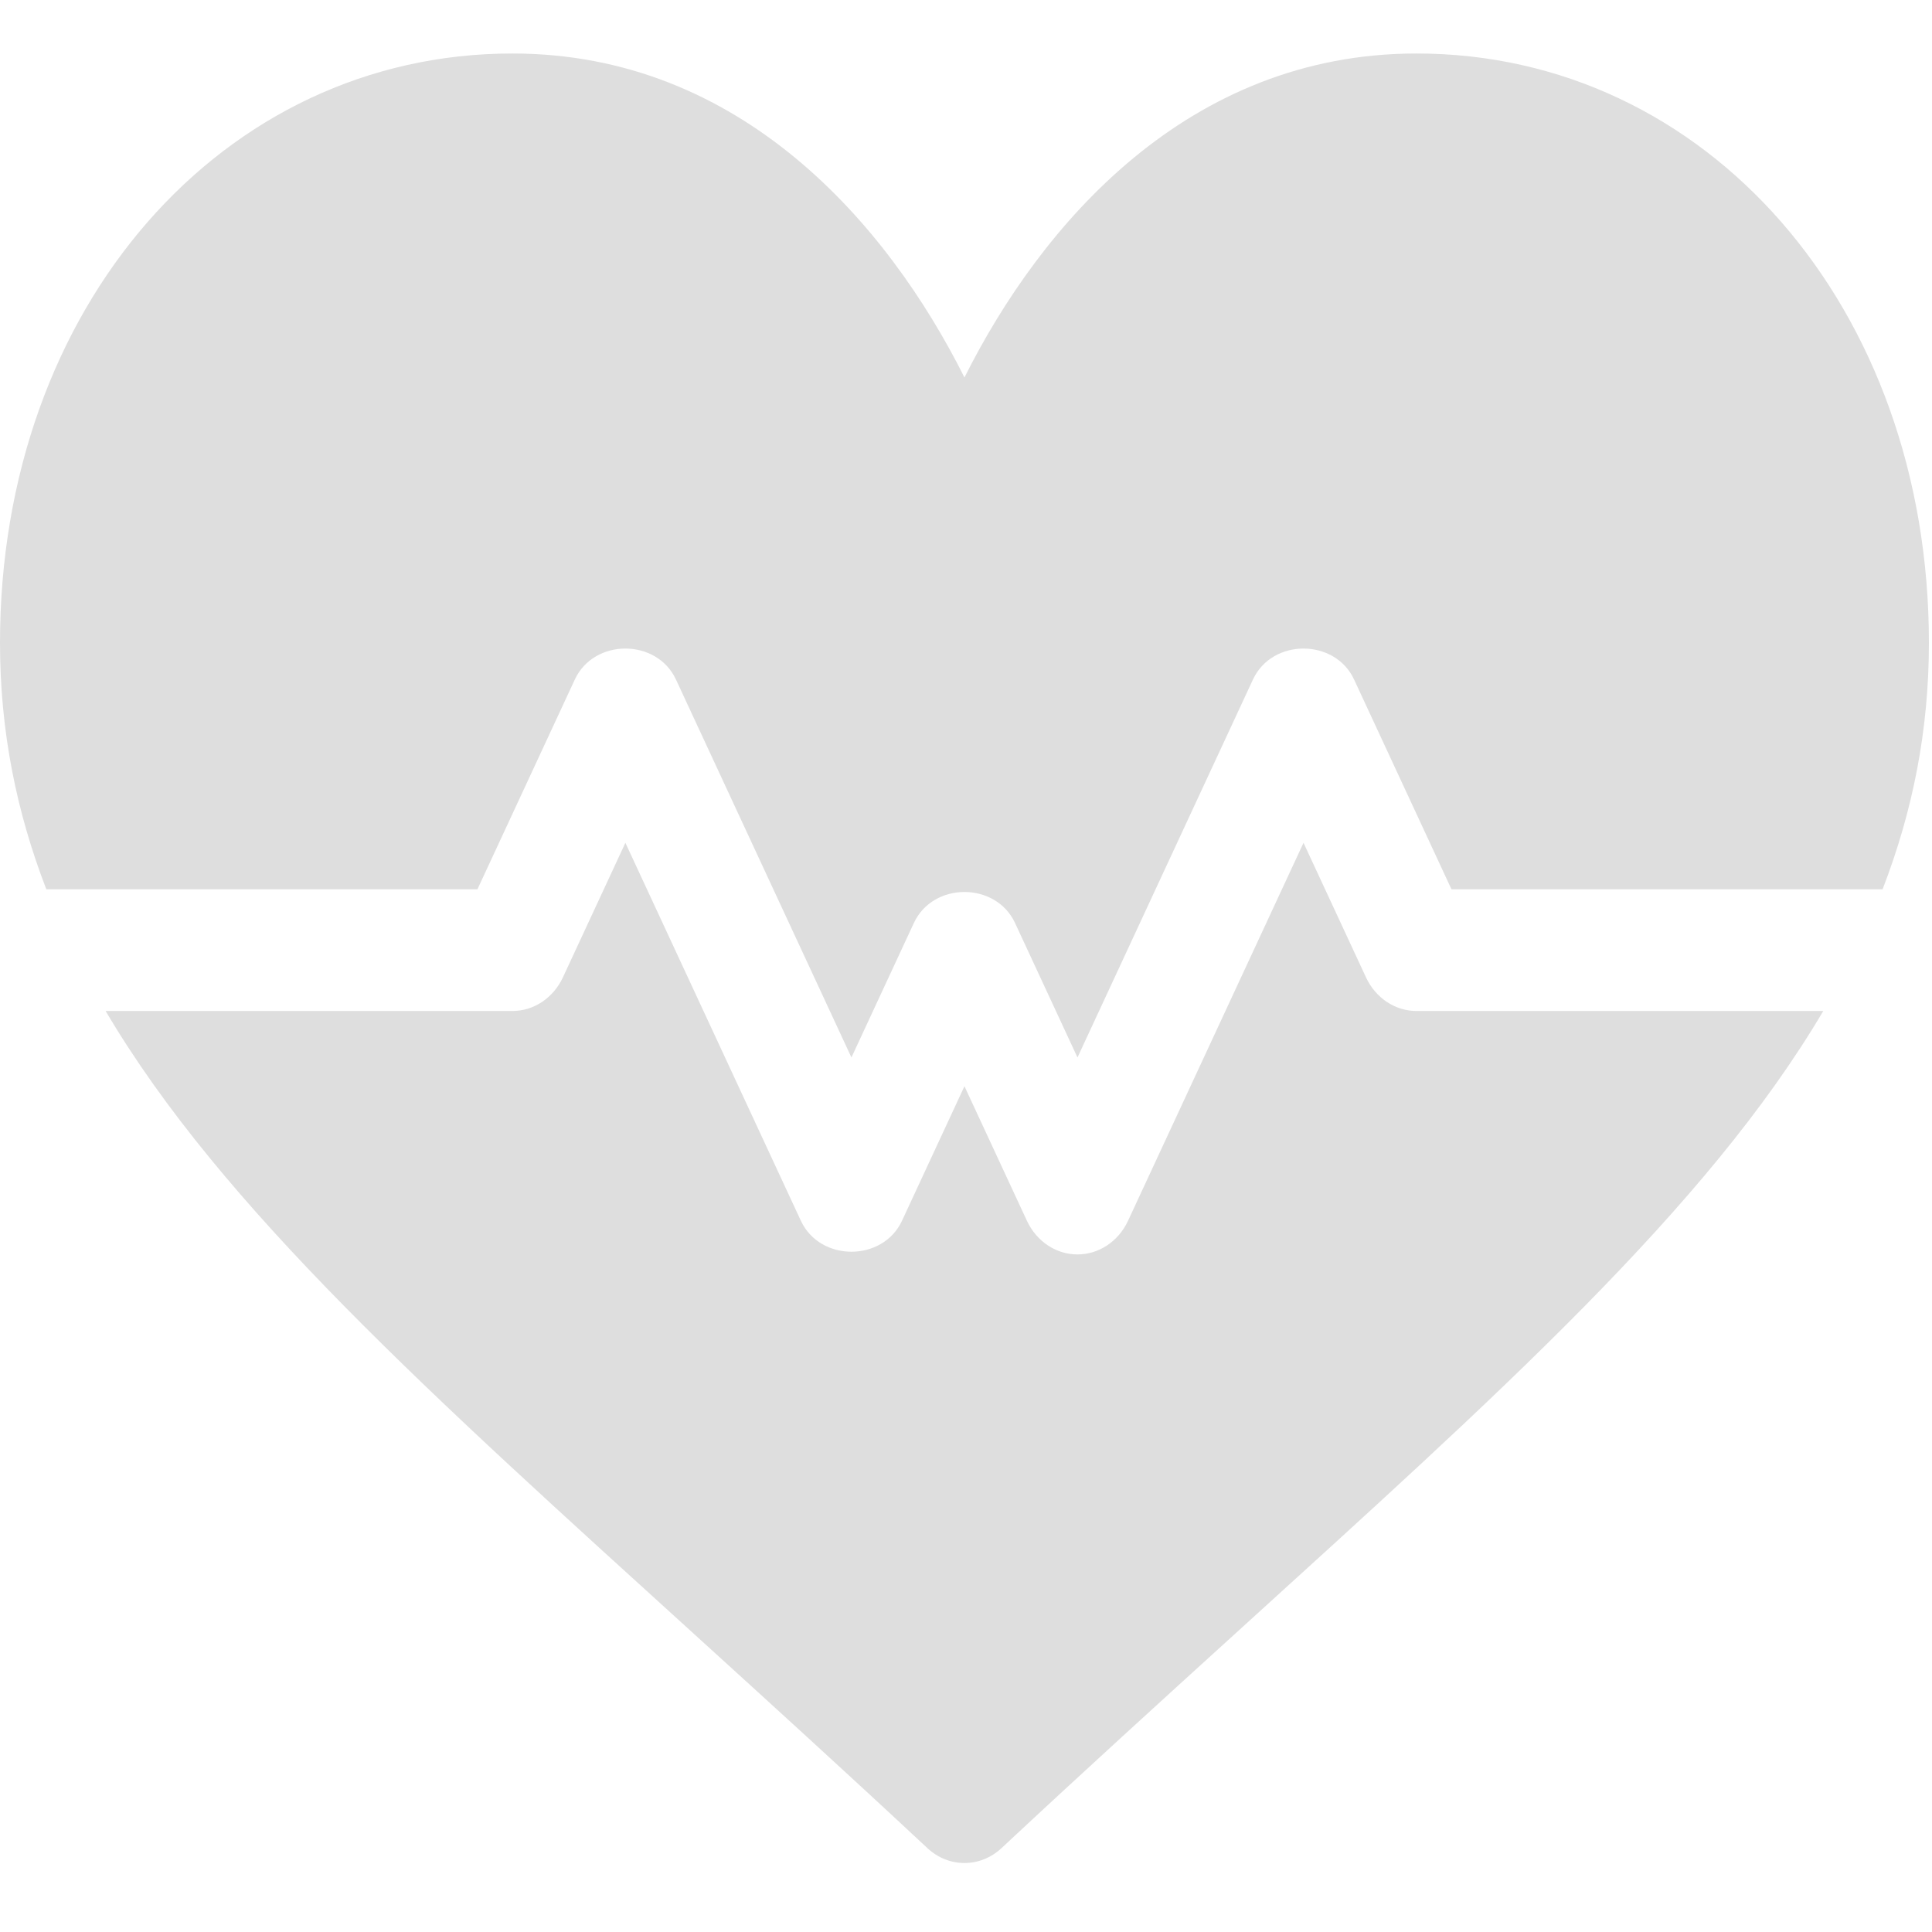 <?xml version="1.0" encoding="UTF-8" standalone="no"?>
<!-- Generator: Adobe Illustrator 19.0.0, SVG Export Plug-In . SVG Version: 6.00 Build 0)  -->

<svg
   xmlns:dc="http://purl.org/dc/elements/1.1/"
   xmlns:cc="http://creativecommons.org/ns#"
   xmlns:rdf="http://www.w3.org/1999/02/22-rdf-syntax-ns#"
   xmlns:svg="http://www.w3.org/2000/svg"
   xmlns="http://www.w3.org/2000/svg"
   xmlns:sodipodi="http://sodipodi.sourceforge.net/DTD/sodipodi-0.dtd"
   xmlns:inkscape="http://www.inkscape.org/namespaces/inkscape"
   version="1.1"
   id="Capa_1"
   x="0px"
   y="0px"
   viewBox="0 0 100 100"
   xml:space="preserve"
   sodipodi:docname="heartbeat.svg"
   inkscape:version="0.92.2 5c3e80d, 2017-08-06"
   width="100"
   height="100"><defs
     id="defs47" /><sodipodi:namedview
     pagecolor="#ffffff"
     bordercolor="#666666"
     borderopacity="1"
     objecttolerance="10"
     gridtolerance="10"
     guidetolerance="10"
     inkscape:pageopacity="0"
     inkscape:pageshadow="2"
     inkscape:window-width="1448"
     inkscape:window-height="849"
     id="namedview45"
     showgrid="false"
     inkscape:zoom="3.3920001"
     inkscape:cx="42.664772"
     inkscape:cy="79.025736"
     inkscape:window-x="0"
     inkscape:window-y="0"
     inkscape:window-maximized="0"
     inkscape:current-layer="Capa_1"
     inkscape:showpageshadow="false" /><g
     id="g6"
     transform="matrix(0.195,0,0,0.21,0,-4.161)"
     style="opacity:0.13;fill:#000000"><g
       id="g4"
       style="fill:#000000"><path
         d="M 376,33 C 315.341,33 276.405,75.012 256,112.849 235.595,75.011 196.659,33 136,33 59.037,33 0,95.446 0,178.268 0,199.878 4.327,219.829 12.294,239 h 114.434 l 25.854,-51.709 c 5.098,-10.166 21.738,-10.166 26.836,0 L 226,280.456 242.582,247.292 c 5.098,-10.166 21.738,-10.166 26.836,0 L 286,280.456 332.582,187.292 c 5.098,-10.166 21.738,-10.166 26.836,0 L 385.272,239 H 499.706 C 507.673,219.829 512,199.878 512,178.268 512,95.446 452.963,33 376,33 Z"
         id="path2"
         inkscape:connector-curvature="0"
         style="fill:#000000" /></g></g><g
     id="g12"
     transform="matrix(0.195,0,0,0.21,0,-4.161)"
     style="opacity:0.13;fill:#000000"><g
       id="g10"
       style="fill:#000000"><path
         d="m 376,269 c -5.684,0 -10.869,-3.208 -13.418,-8.291 L 346,227.545 299.418,320.709 C 296.869,325.792 291.684,329 286,329 c -5.684,0 -10.869,-3.208 -13.418,-8.291 L 256,287.545 239.418,320.709 c -5.098,10.166 -21.738,10.166 -26.836,0 L 166,227.545 149.418,260.709 C 146.869,265.792 141.684,269 136,269 H 28.037 c 30.873,48.574 86.474,94.713 156.024,153.413 19.526,16.479 40.298,34.014 62.109,52.925 2.827,2.446 6.328,3.662 9.829,3.662 3.501,0 7.002,-1.216 9.829,-3.662 21.812,-18.911 42.583,-36.445 62.109,-52.925 C 397.488,363.713 453.088,317.574 483.961,269 Z"
         id="path8"
         inkscape:connector-curvature="0"
         style="fill:#000000" /></g></g><g
     id="g14"
     transform="matrix(0.195,0,0,0.21,0,-4.161)"
     style="opacity:0.13;fill:#000000" /><g
     id="g16"
     transform="matrix(0.195,0,0,0.21,0,-4.161)"
     style="opacity:0.13;fill:#000000" /><g
     id="g18"
     transform="matrix(0.195,0,0,0.21,0,-4.161)"
     style="opacity:0.13;fill:#000000" /><g
     id="g20"
     transform="matrix(0.195,0,0,0.21,0,-4.161)"
     style="opacity:0.13;fill:#000000" /><g
     id="g22"
     transform="matrix(0.195,0,0,0.21,0,-4.161)"
     style="opacity:0.13;fill:#000000" /><g
     id="g24"
     transform="matrix(0.195,0,0,0.21,0,-4.161)"
     style="opacity:0.13;fill:#000000" /><g
     id="g26"
     transform="matrix(0.195,0,0,0.21,0,-4.161)"
     style="opacity:0.13;fill:#000000" /><g
     id="g28"
     transform="matrix(0.195,0,0,0.21,0,-4.161)"
     style="opacity:0.13;fill:#000000" /><g
     id="g30"
     transform="matrix(0.195,0,0,0.21,0,-4.161)"
     style="opacity:0.13;fill:#000000" /><g
     id="g32"
     transform="matrix(0.195,0,0,0.21,0,-4.161)"
     style="opacity:0.13;fill:#000000" /><g
     id="g34"
     transform="matrix(0.195,0,0,0.21,0,-4.161)"
     style="opacity:0.13;fill:#000000" /><g
     id="g36"
     transform="matrix(0.195,0,0,0.21,0,-4.161)"
     style="opacity:0.13;fill:#000000" /><g
     id="g38"
     transform="matrix(0.195,0,0,0.21,0,-4.161)"
     style="opacity:0.13;fill:#000000" /><g
     id="g40"
     transform="matrix(0.195,0,0,0.21,0,-4.161)"
     style="opacity:0.13;fill:#000000" /><g
     id="g42"
     transform="matrix(0.195,0,0,0.21,0,-4.161)"
     style="opacity:0.13;fill:#000000" /></svg>
